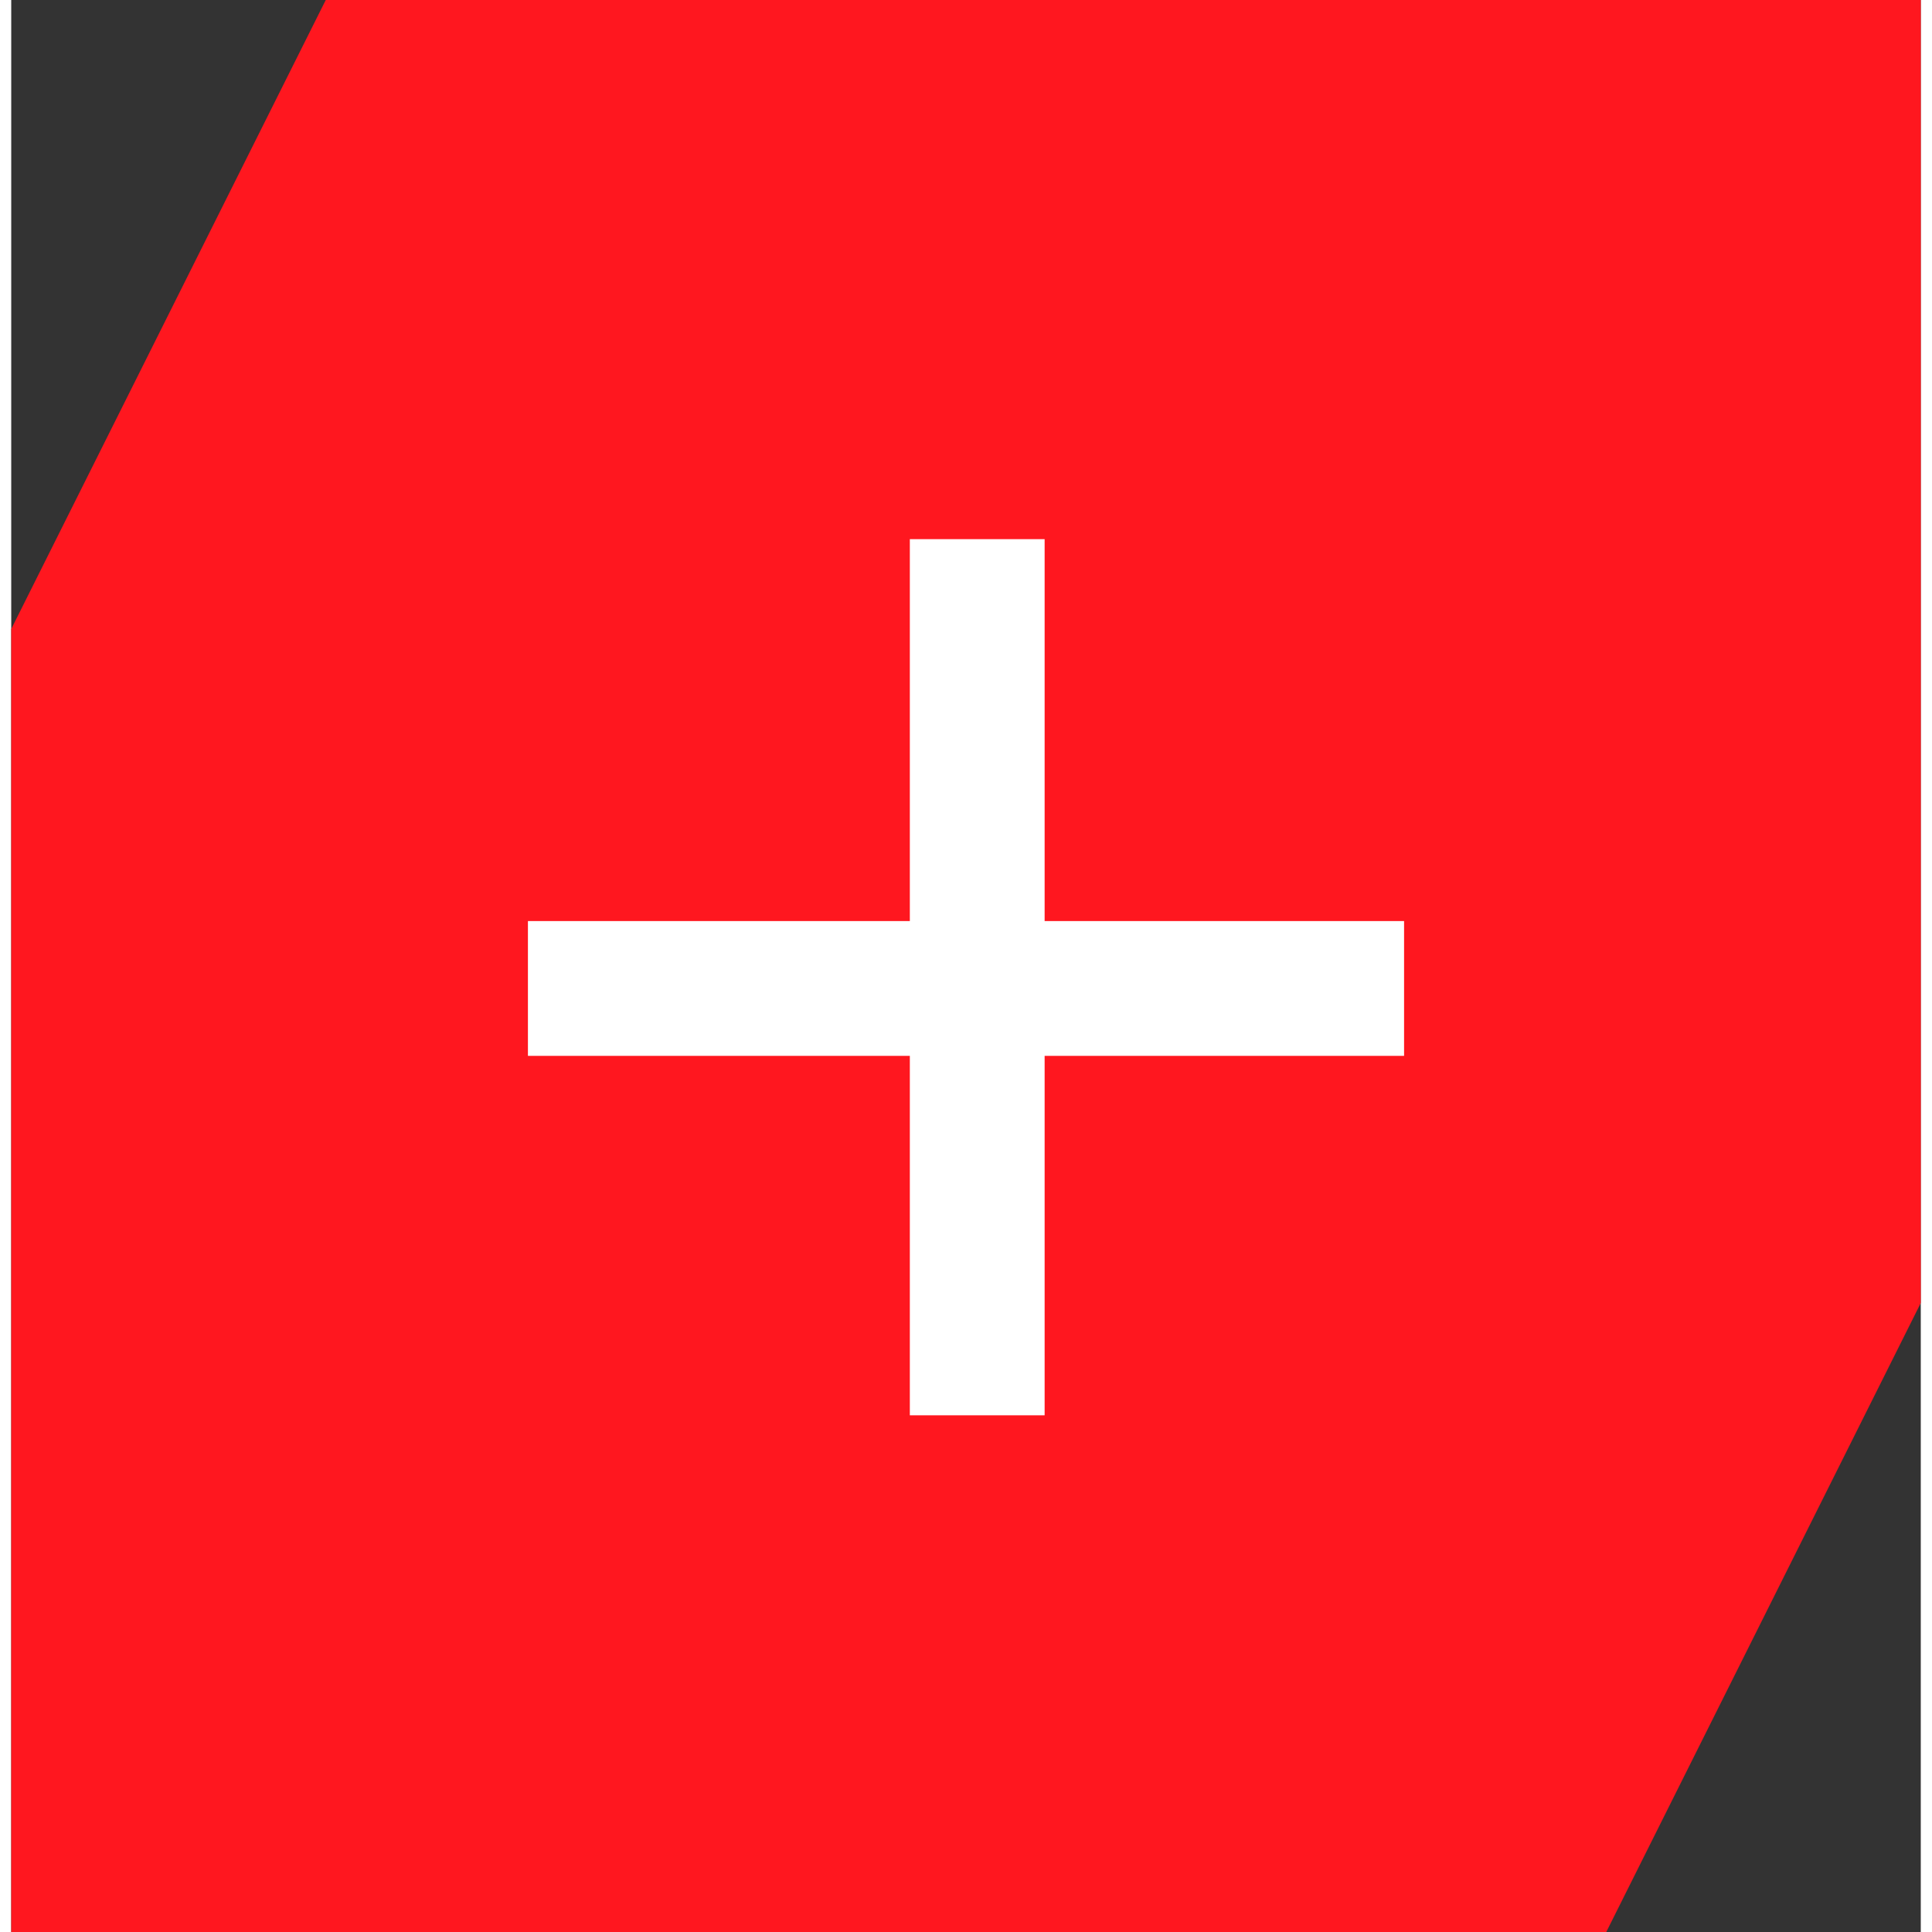 <svg width="40" height="40" viewBox="0 0 85 86" fill="none" xmlns="http://www.w3.org/2000/svg">
<rect x="0" y="0" width="85" height="86" fill="#333333" stroke="none"/>
<path fill-rule="evenodd" clip-rule="evenodd" d="M0 28L14 0H85V28V58L71 86L0 86L2.44784e-06 58L0 28Z" fill="#FF171F"/>
<rect x="23" y="41" width="39" height="6" fill="white"/>
<rect x="40" y="63" width="39" height="6" transform="rotate(-90 40 63)" fill="white"/>
</svg>
